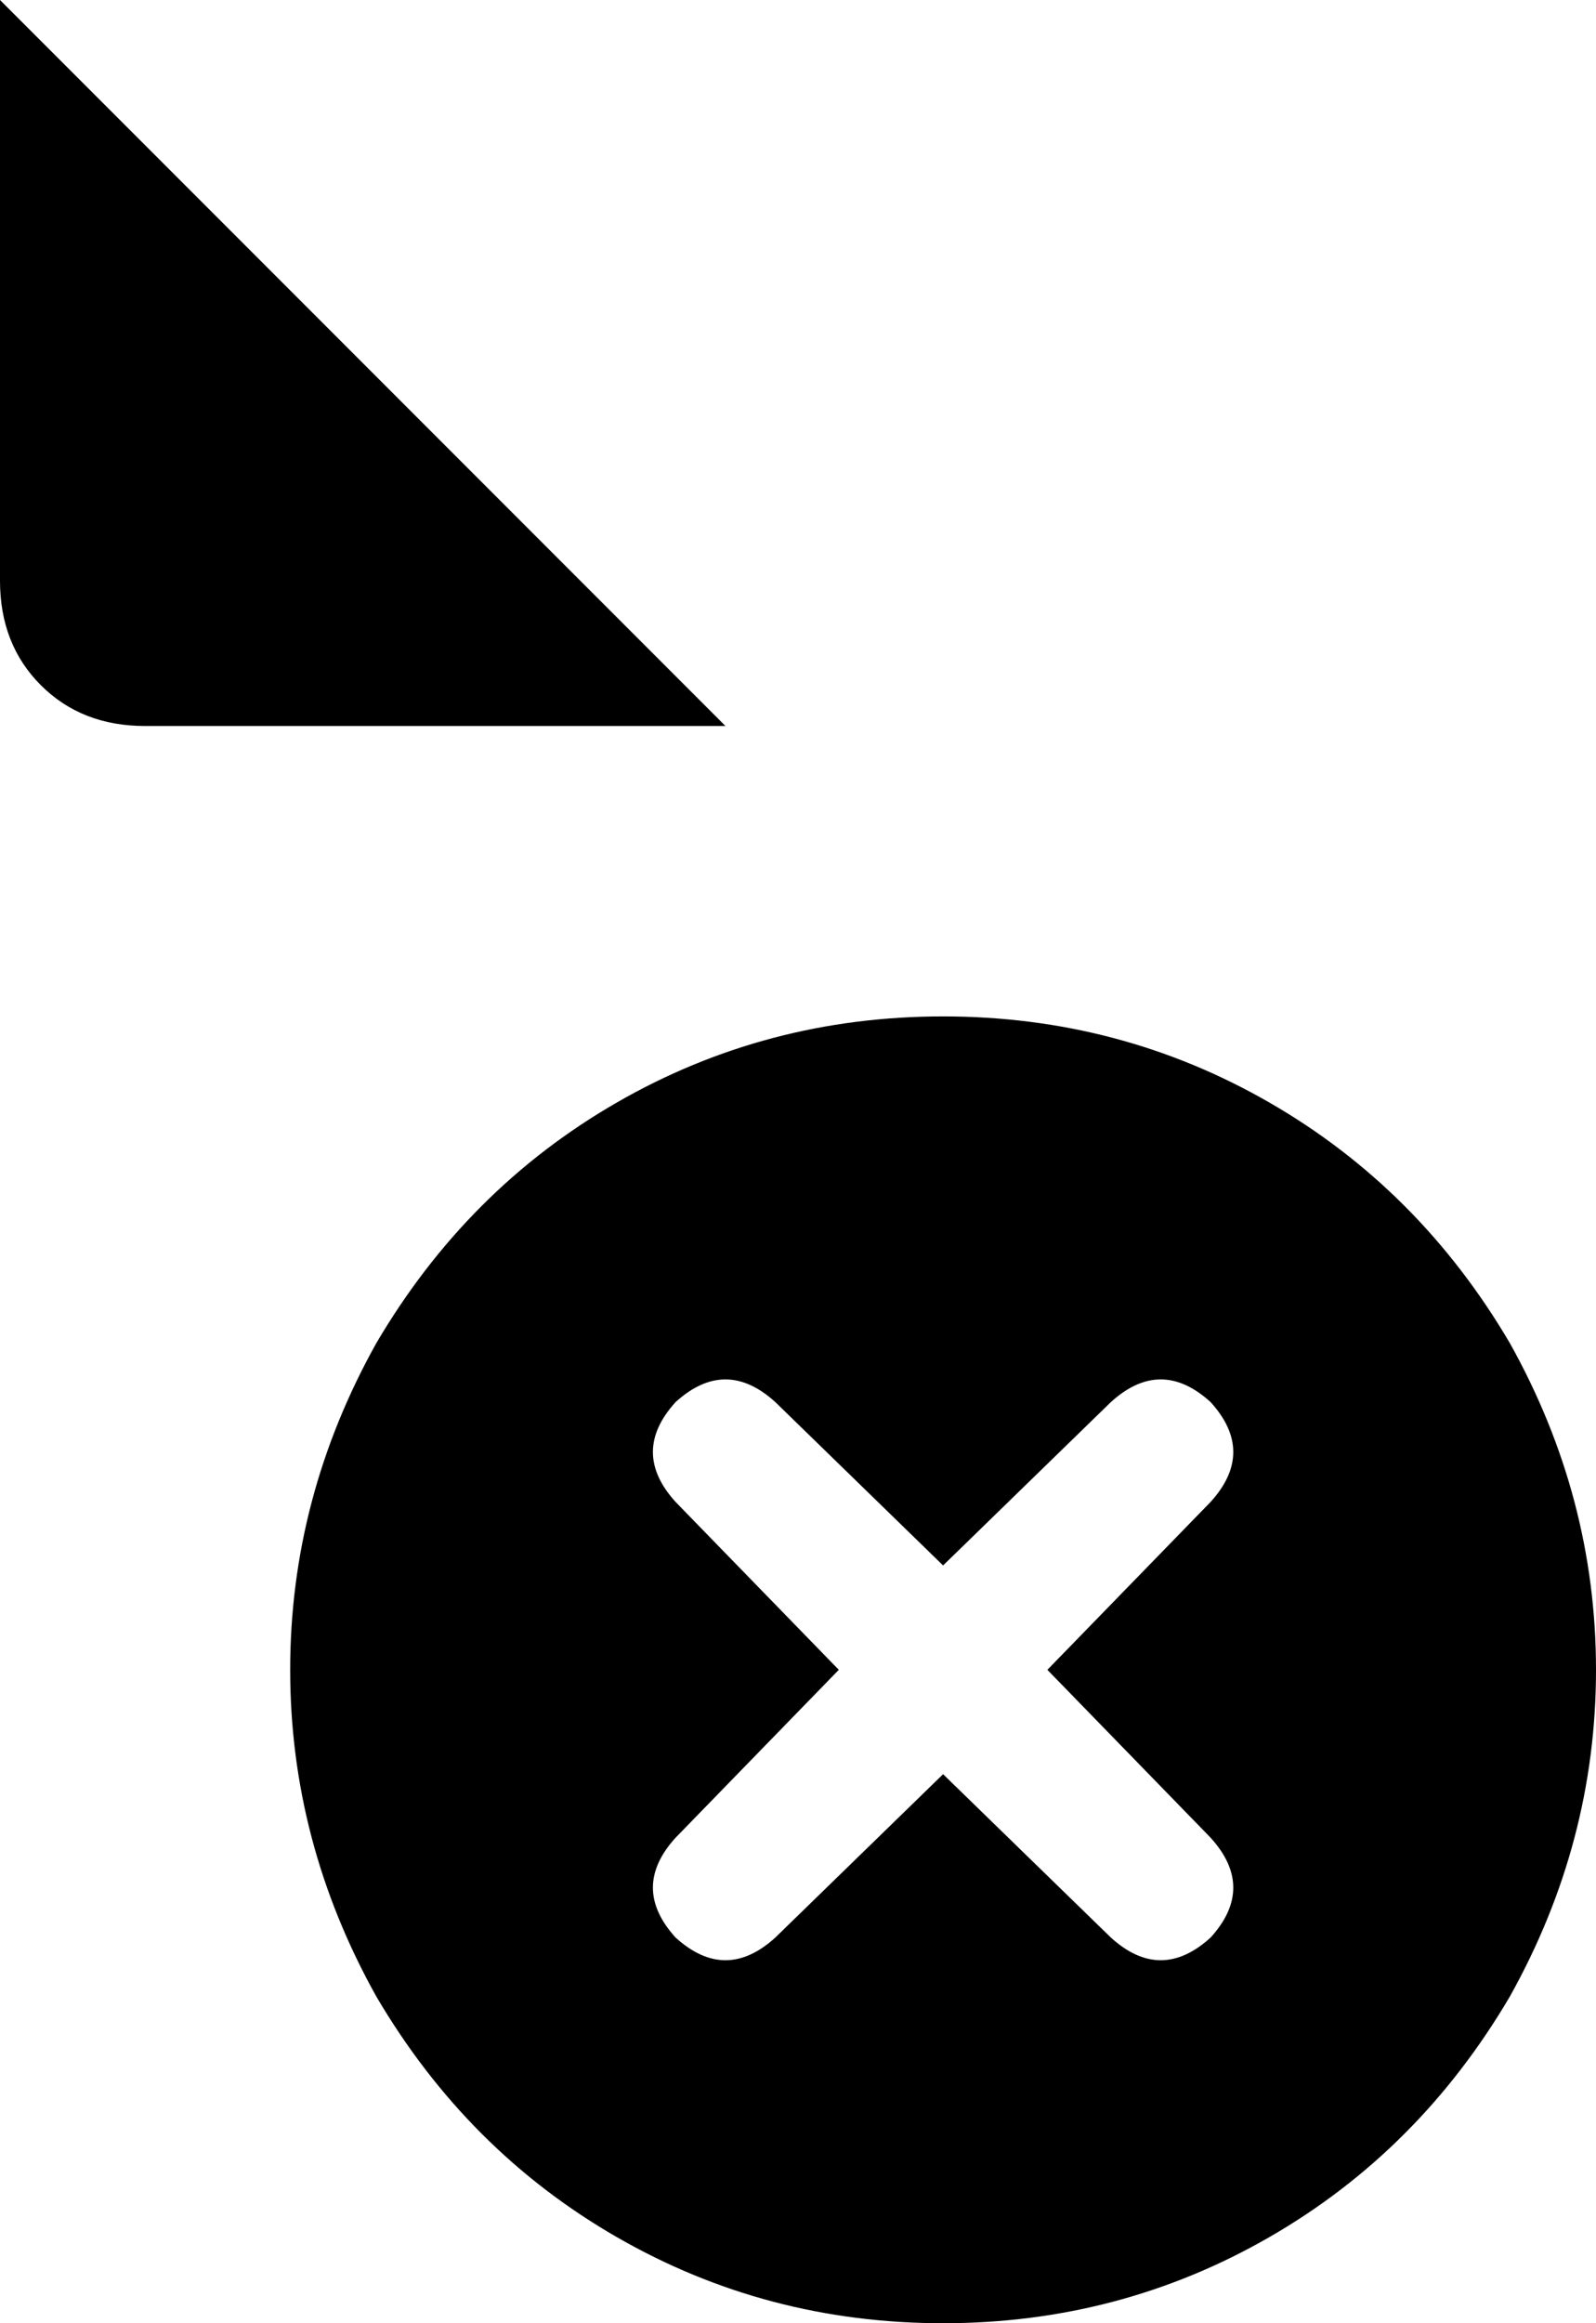 <svg xmlns="http://www.w3.org/2000/svg" viewBox="0 0 352 512">
    <path d="M 160 160 L 0 0 L 0 128 Q 0 142 9 151 Q 18 160 32 160 L 160 160 L 160 160 Z M 208 512 Q 247 512 280 493 L 280 493 Q 313 474 333 440 Q 352 406 352 368 Q 352 330 333 296 Q 313 262 280 243 Q 247 224 208 224 Q 169 224 136 243 Q 103 262 83 296 Q 64 330 64 368 Q 64 406 83 440 Q 103 474 136 493 Q 169 512 208 512 L 208 512 Z M 267 331 L 231 368 L 267 405 Q 277 416 267 427 Q 256 437 245 427 L 208 391 L 171 427 Q 160 437 149 427 Q 139 416 149 405 L 185 368 L 149 331 Q 139 320 149 309 Q 160 299 171 309 L 208 345 L 245 309 Q 256 299 267 309 Q 277 320 267 331 L 267 331 Z"/>
</svg>
